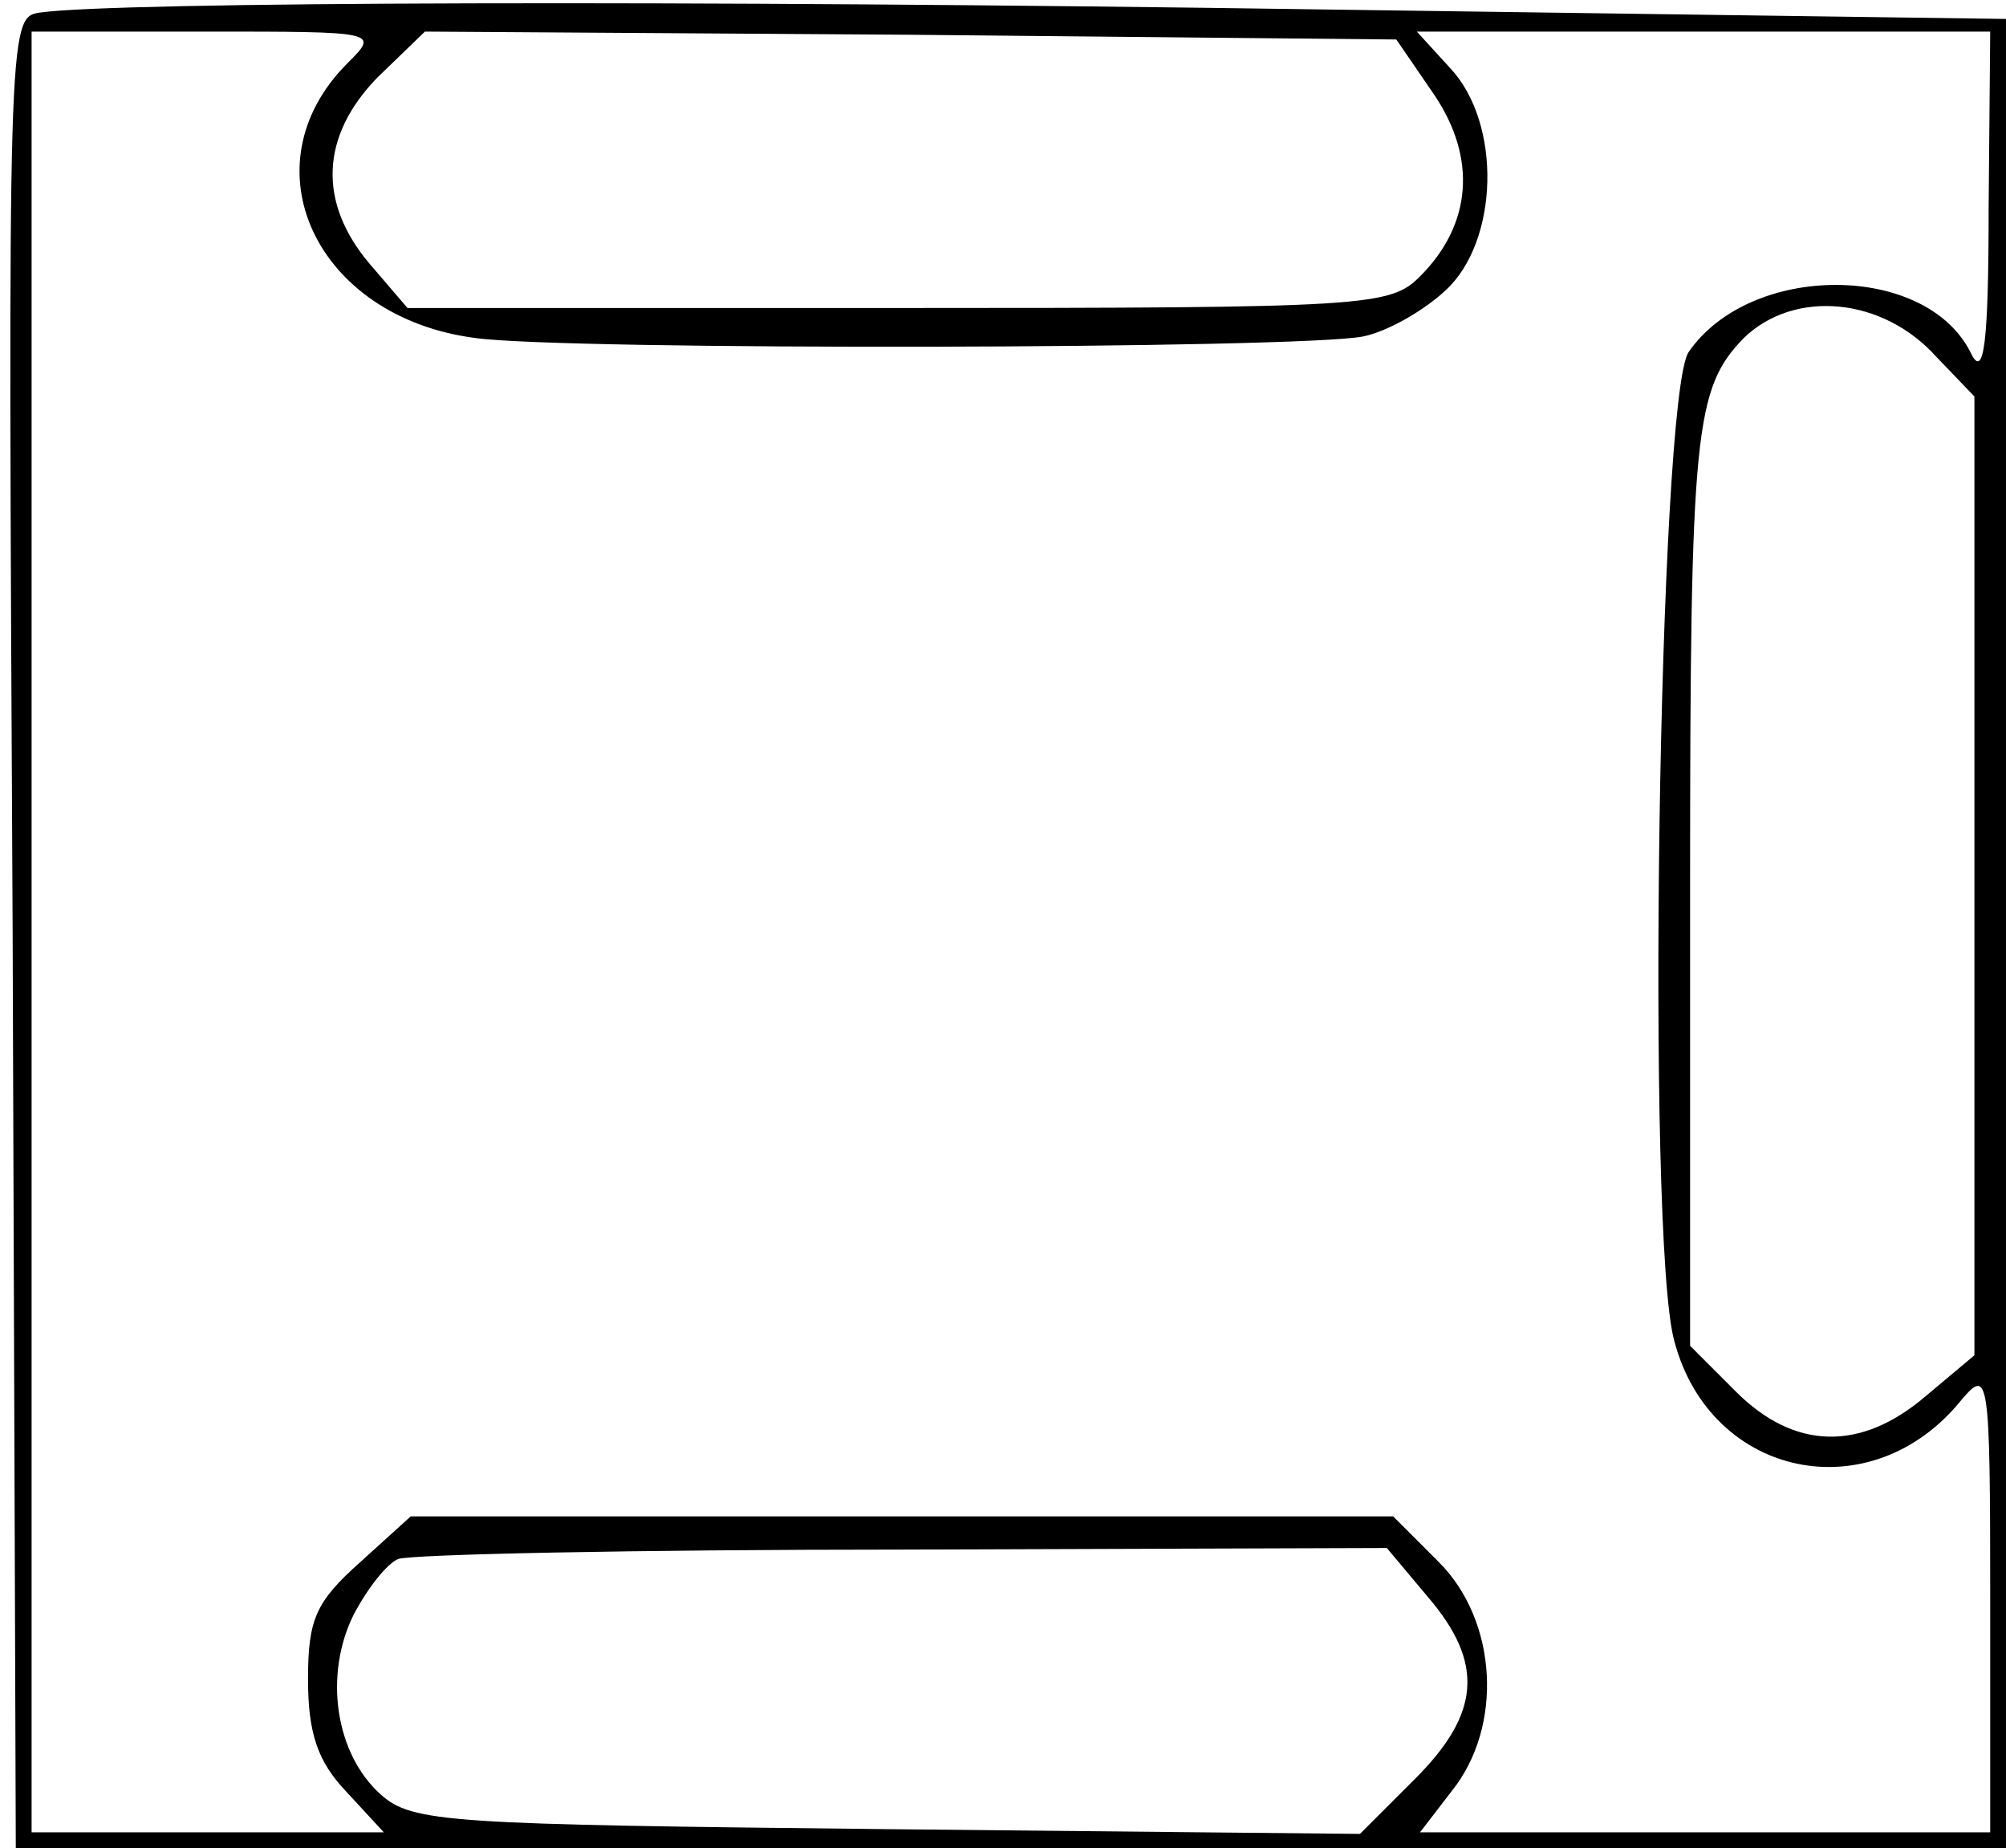  <svg version="1.0" xmlns="http://www.w3.org/2000/svg"  width="127pt" height="117pt" viewBox="0 0 127 117"  preserveAspectRatio="xMidYMid meet">  <g transform="translate(0,117) scale(0.1,-0.1)" fill="#000000" stroke="none"> <path d="M25 1162 c-20 -3 -20 -9 -17 -582 l2 -580 630 0 630 0 0 579 0 579 -432 6 c-401 6 -765 5 -813 -2z m195 -32 c-65 -65 -20 -161 81 -174 57 -8 522 -7 562 1 15 3 38 16 52 29 34 31 36 106 3 141 l-21 23 181 0 182 0 -1 -112 c0 -85 -3 -108 -11 -92 -28 58 -140 58 -179 1 -19 -29 -27 -561 -9 -626 23 -87 125 -108 182 -37 17 20 18 15 18 -126 l0 -148 -181 0 -180 0 20 26 c33 41 29 108 -8 145 l-29 29 -311 0 -311 0 -32 -29 c-28 -25 -33 -36 -33 -74 0 -34 6 -52 24 -71 l24 -26 -111 0 -112 0 0 570 0 570 110 0 c110 0 110 0 90 -20z m688 -20 c27 -40 24 -82 -9 -115 -19 -19 -33 -20 -330 -20 l-311 0 -24 28 c-33 39 -31 81 5 118 l30 29 307 -2 308 -3 24 -35z m318 -166 l24 -25 0 -304 0 -303 -31 -26 c-41 -35 -83 -34 -120 3 l-29 29 0 292 c0 288 3 314 34 346 32 31 88 26 122 -12z m-322 -785 c36 -42 33 -74 -8 -115 l-35 -35 -299 3 c-278 3 -301 4 -321 22 -29 26 -36 76 -17 114 9 17 21 32 28 35 7 3 151 6 320 6 l306 1 26 -31z"/> </g> </svg> 
 